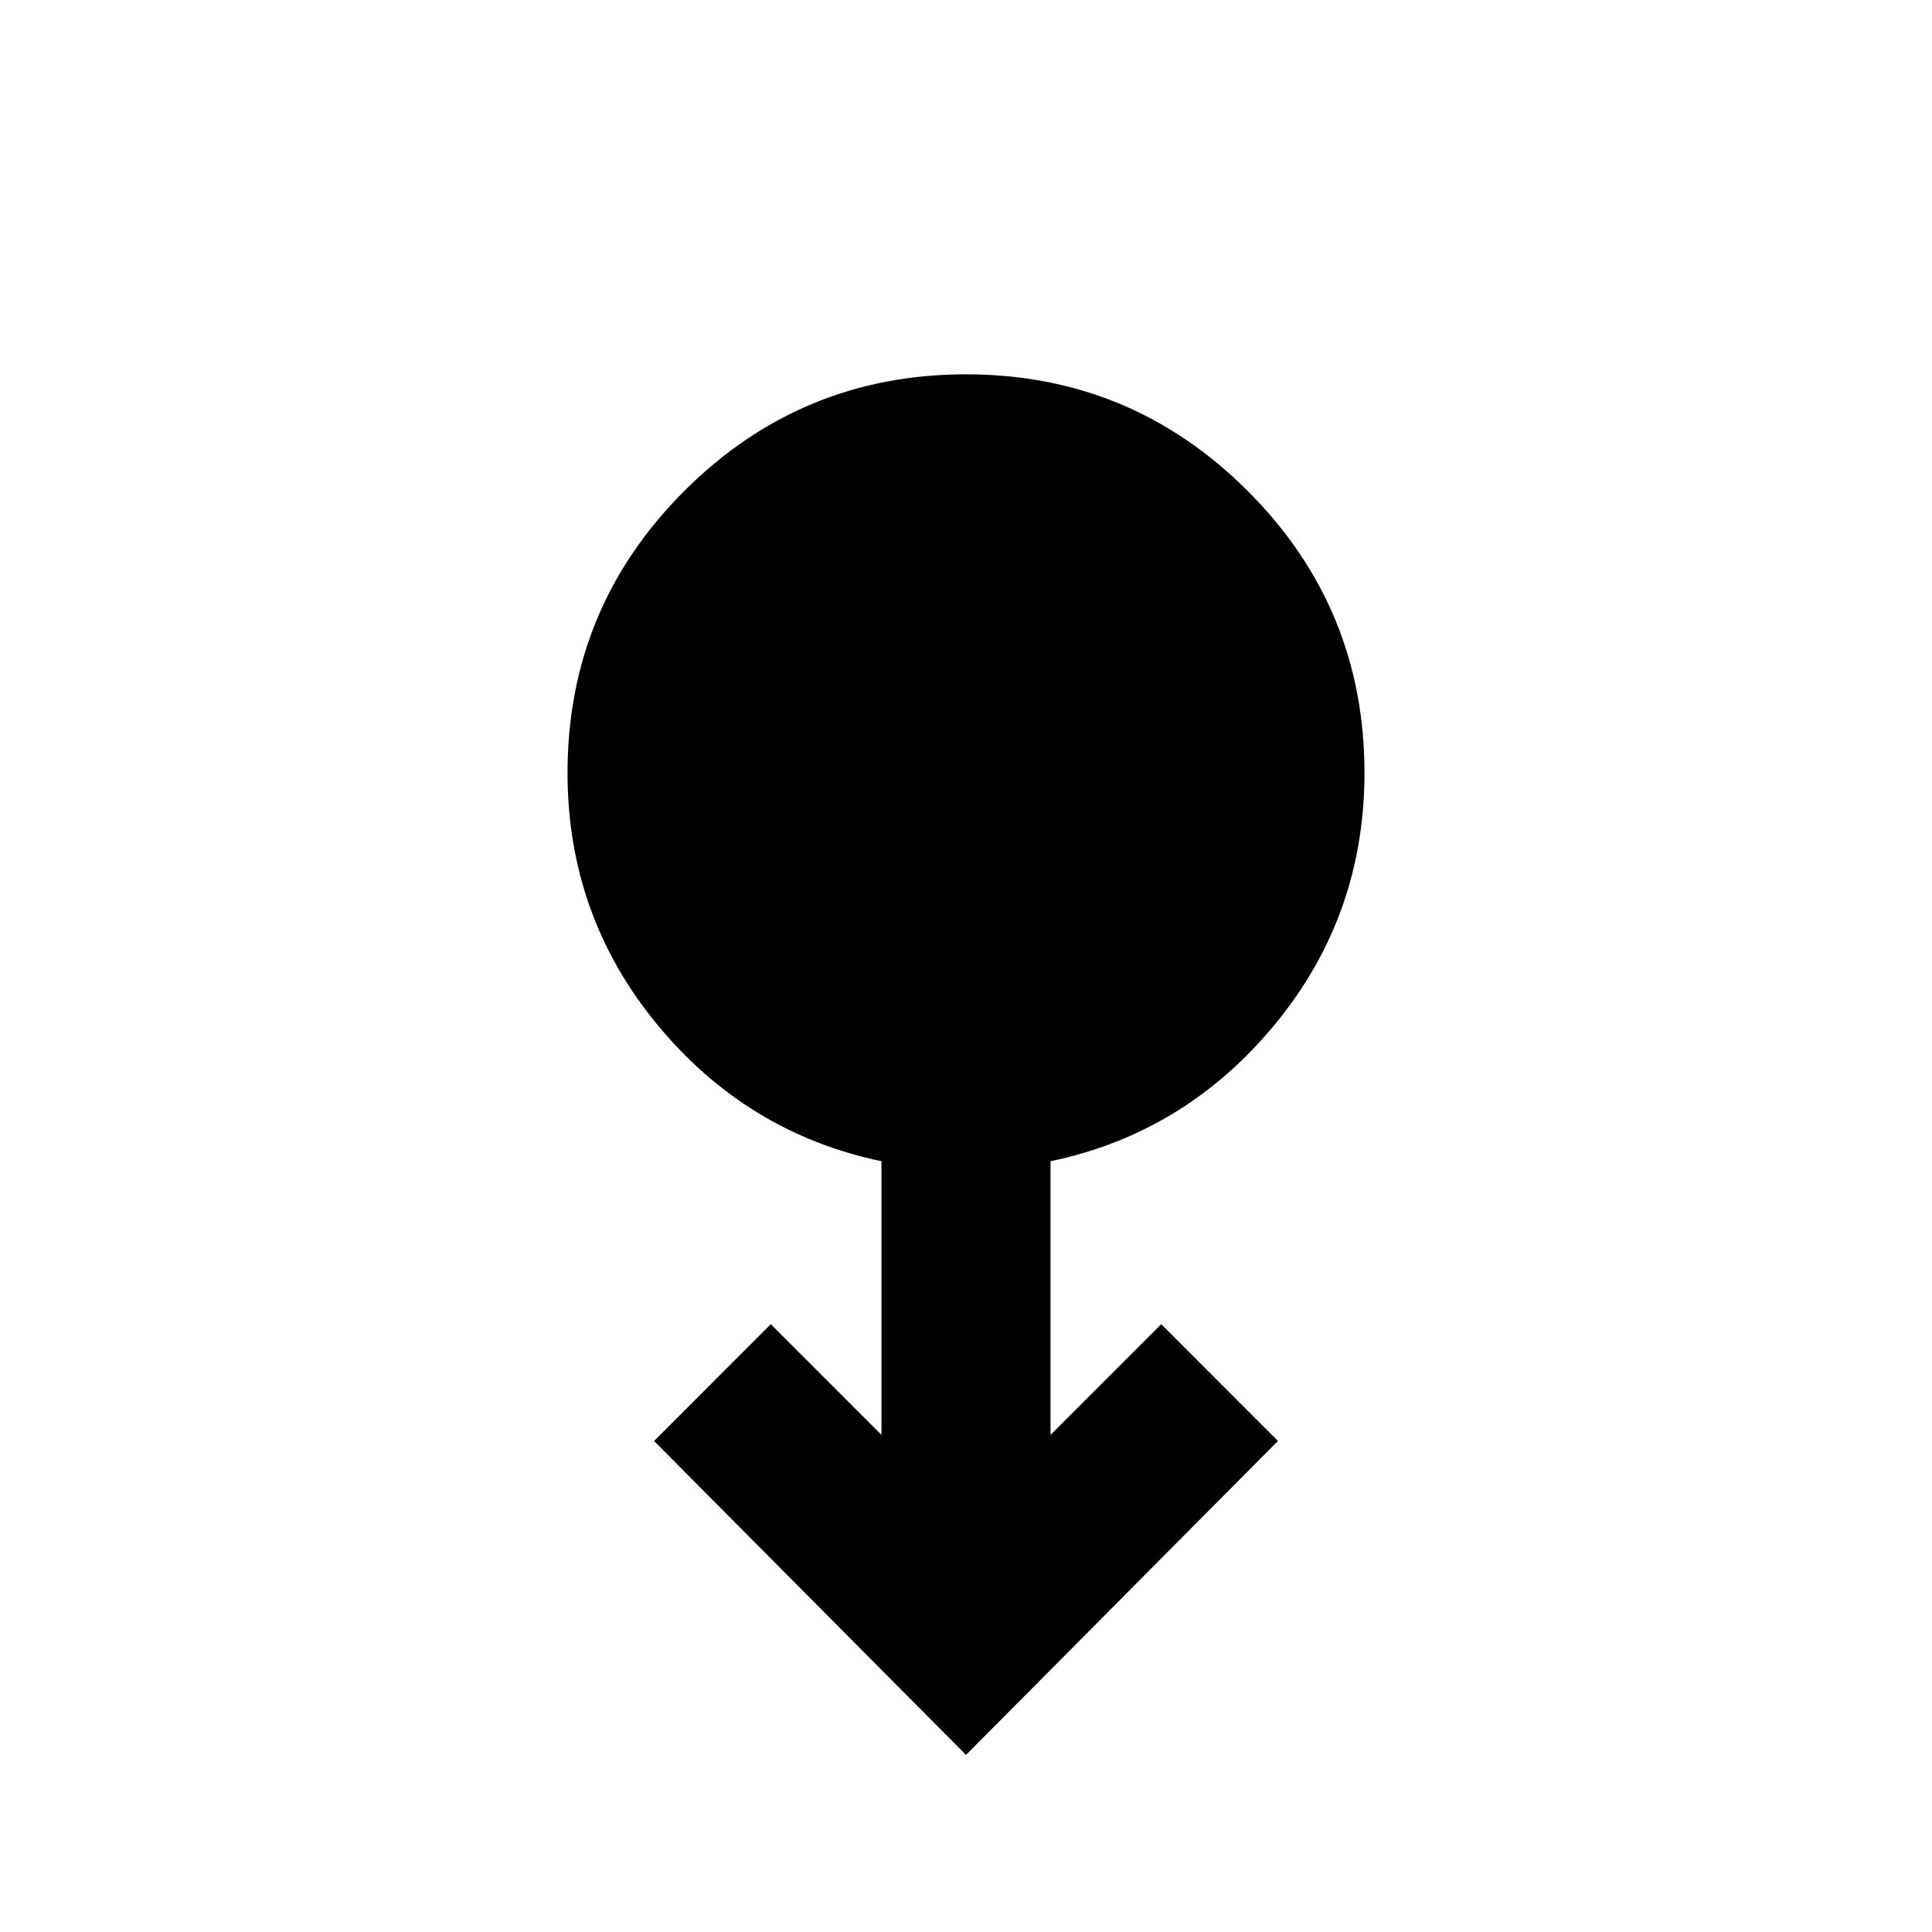 <svg xmlns="http://www.w3.org/2000/svg" viewBox="0 0 20 20"><path d="m10 18.167-3.229-3.25 1.208-1.209 1.146 1.146v-2.833q-1.396-.292-2.323-1.417T5.875 8q0-1.708 1.208-2.917Q8.292 3.875 10 3.875q1.708 0 2.917 1.208Q14.125 6.292 14.125 8q0 1.479-.927 2.604t-2.323 1.417v2.833l1.146-1.146 1.208 1.209Z"/></svg>